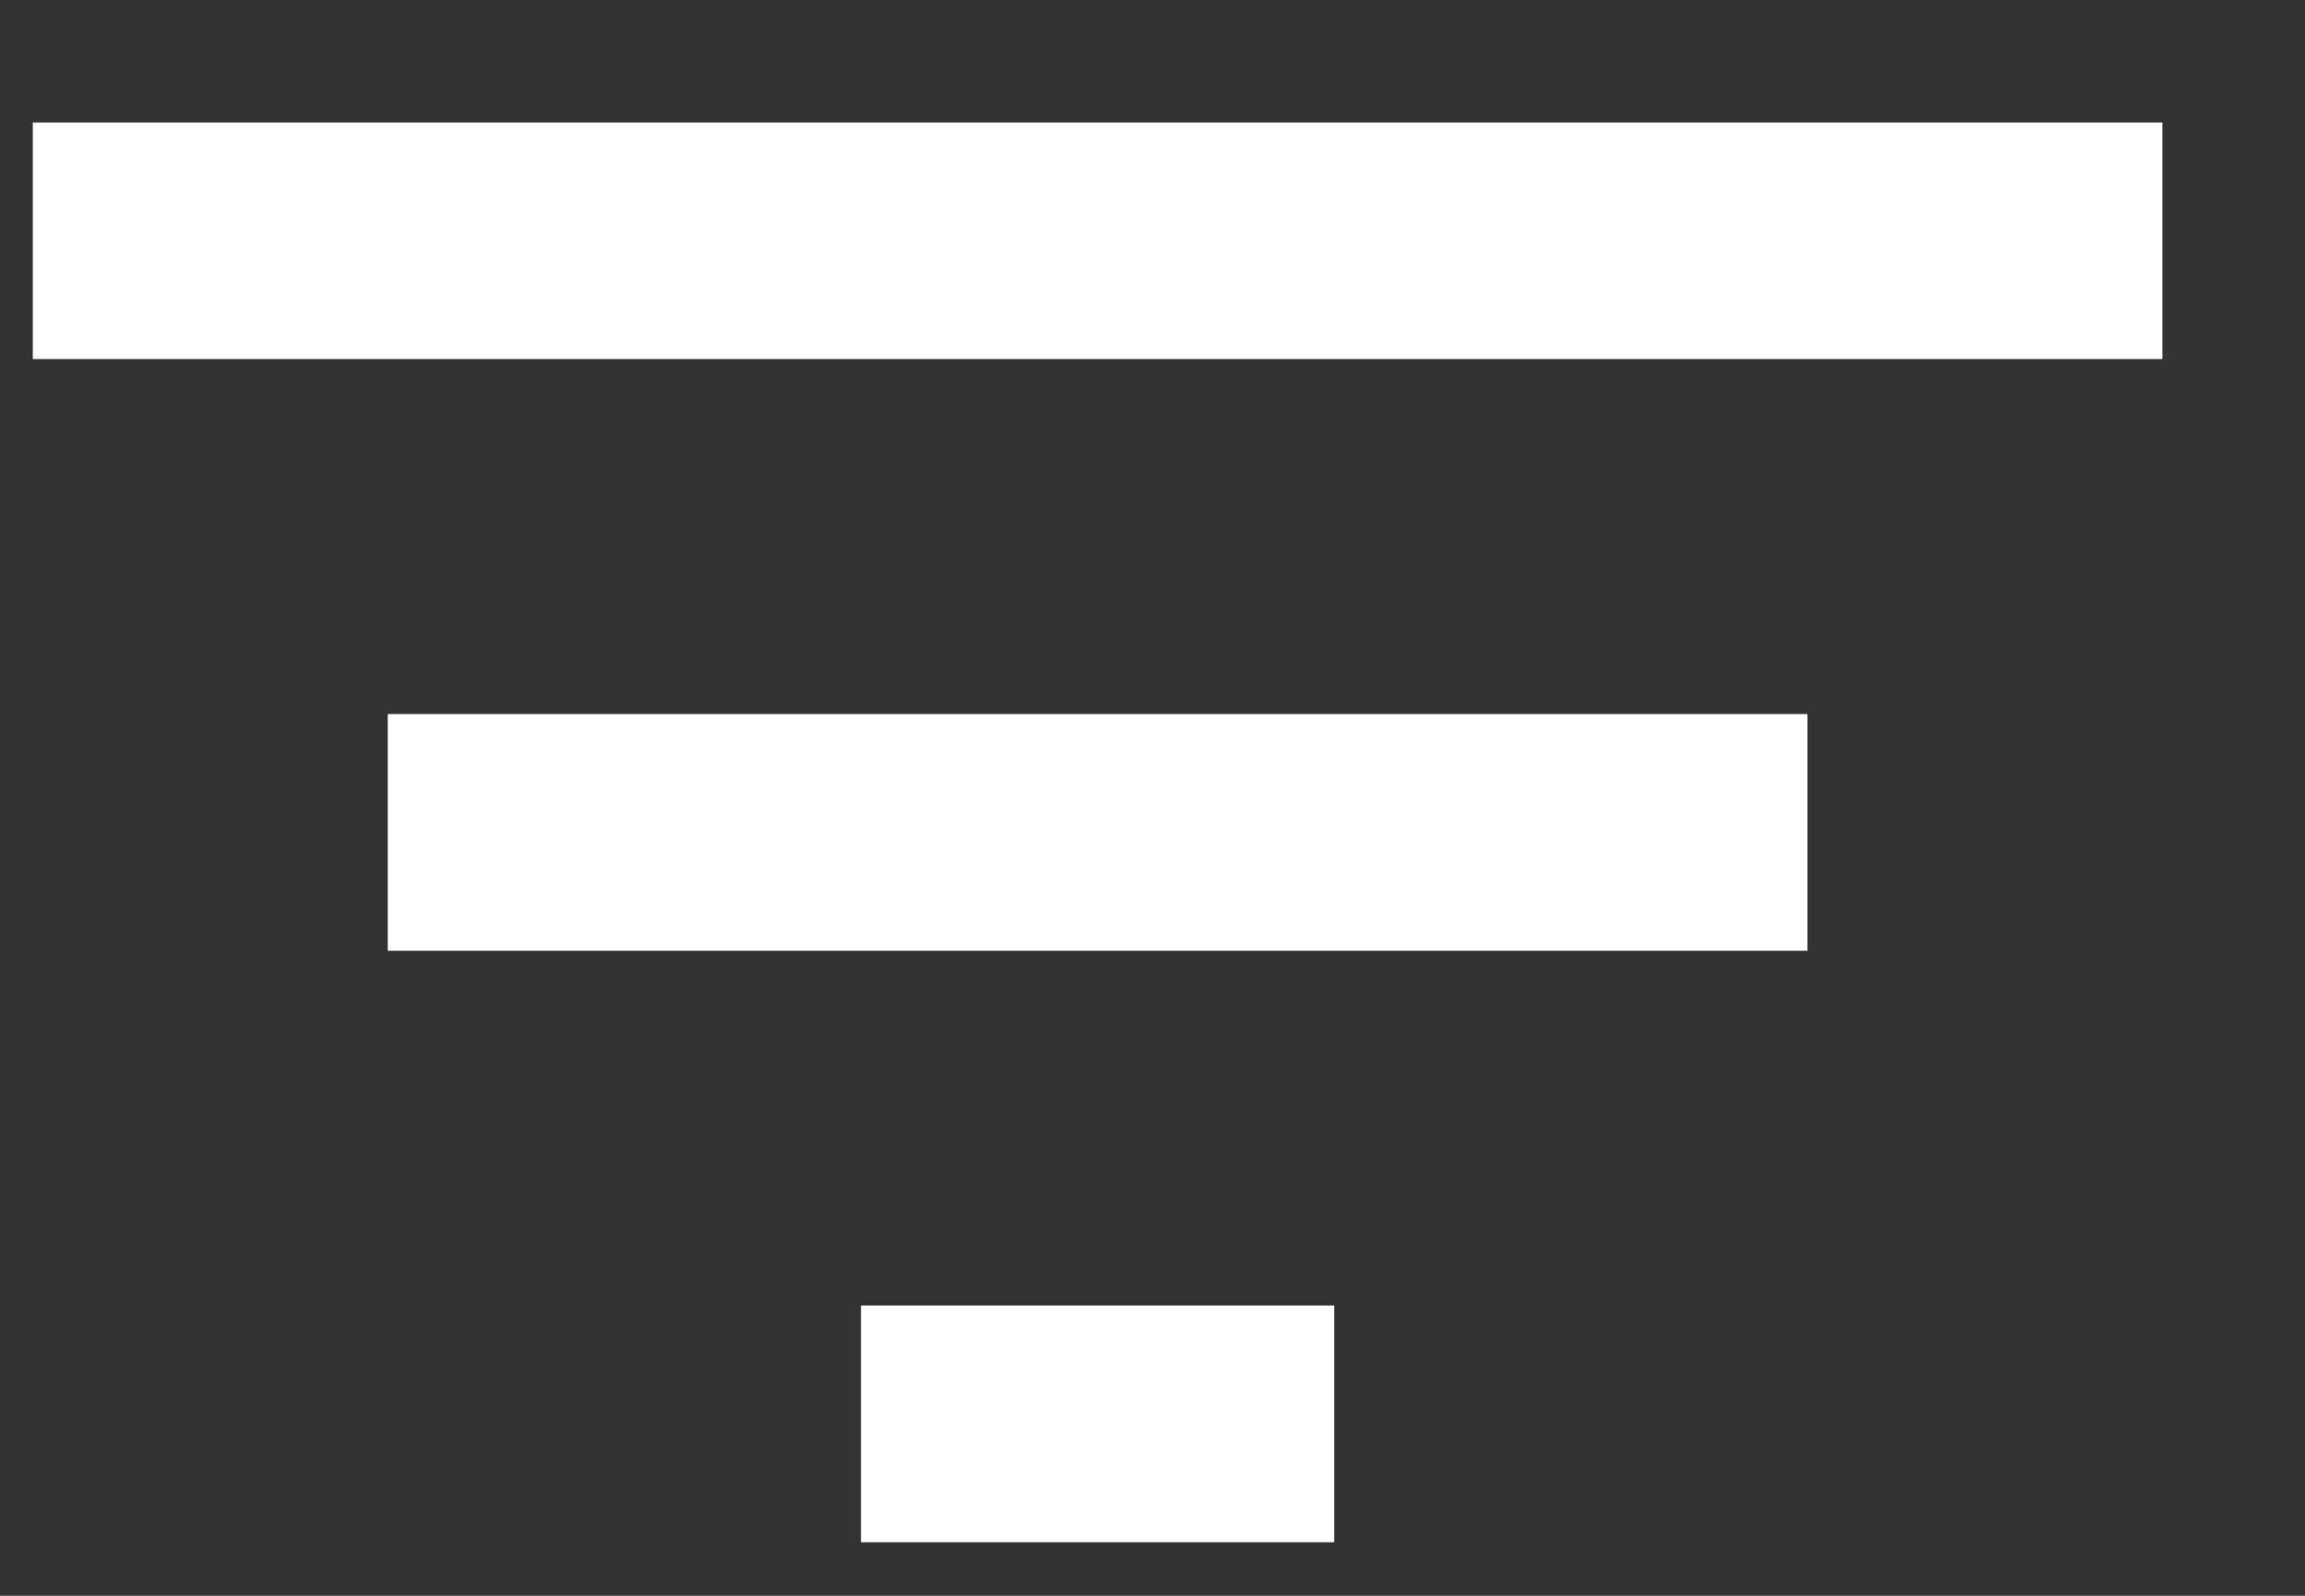 <svg width="13" height="9" viewBox="0 0 13 9" fill="none" xmlns="http://www.w3.org/2000/svg">
<rect x="0" y="0" width="13" height="9" fill="#333333" stroke="none"/>
<path d="M4.856 8.698H7.525V7.363H4.856V8.698ZM0.185 0.691V2.025H12.196V0.691H0.185ZM2.187 5.362H10.194V4.027H2.187V5.362Z" fill="white"/>
</svg>
